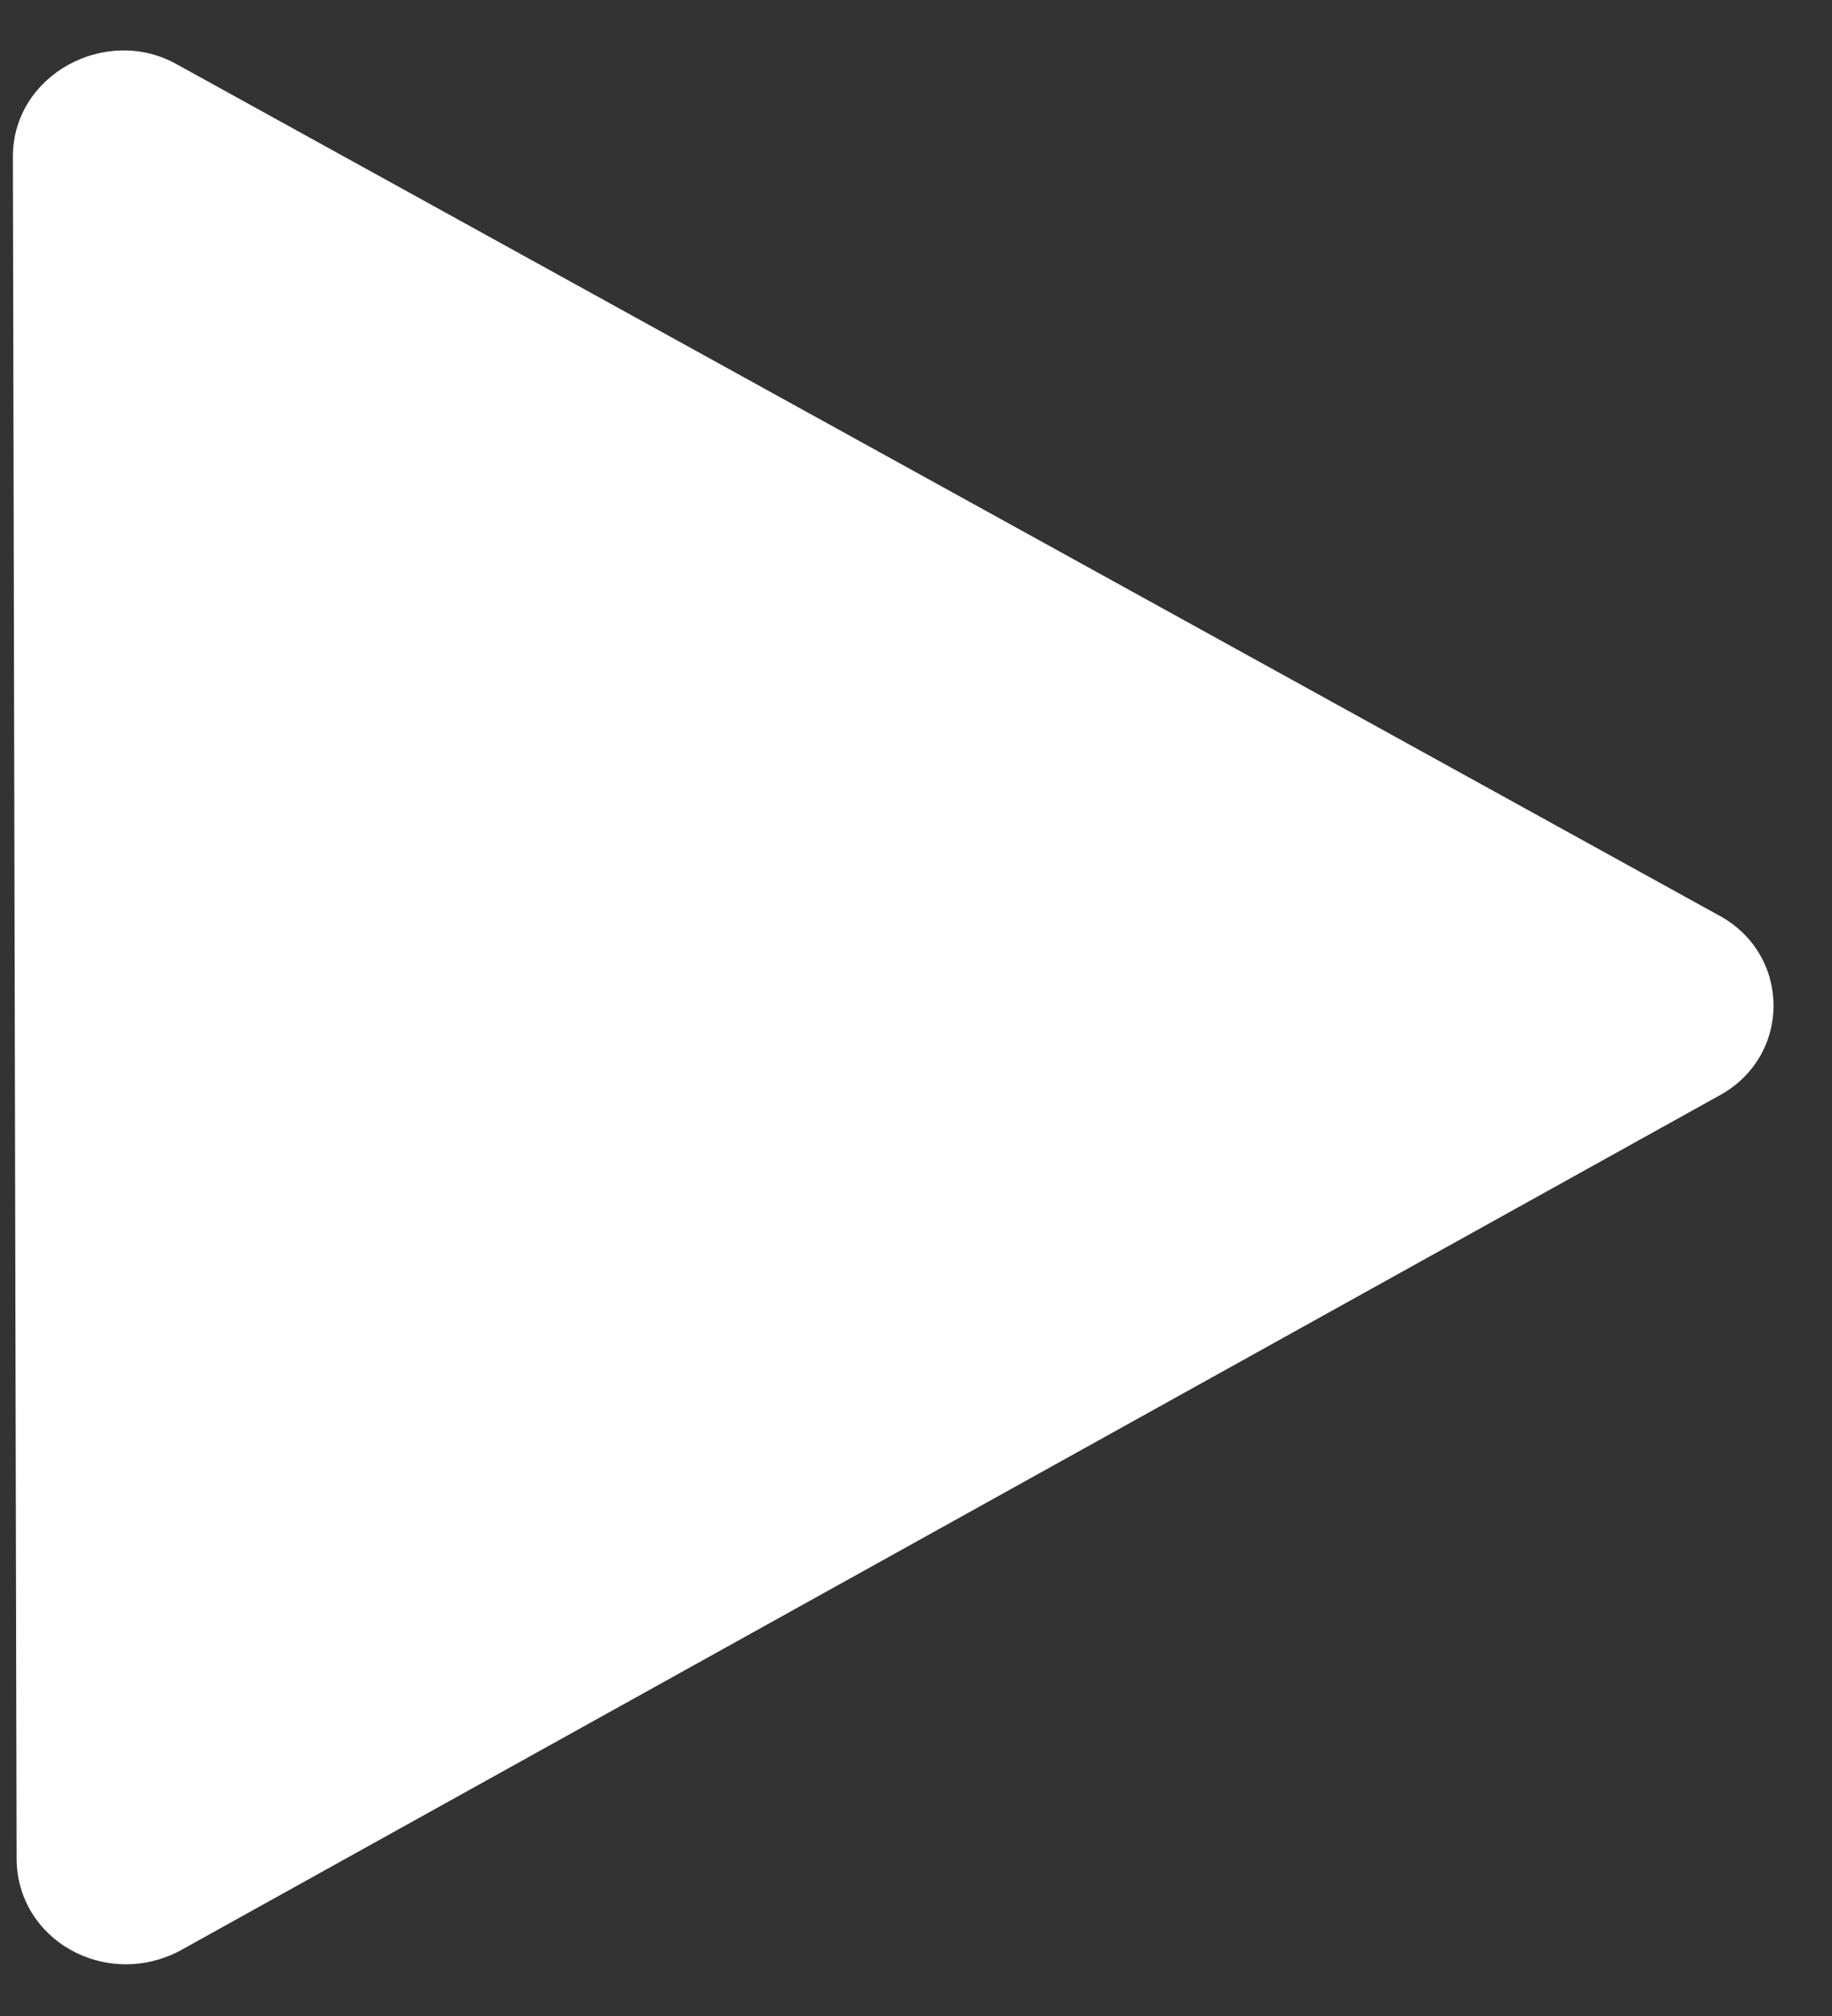 <svg width="30" height="33" viewBox="0 0 30 33" fill="none" xmlns="http://www.w3.org/2000/svg">
<rect x="0" y="0" width="30" height="33" fill="#333333" stroke="none"/>
<path d="M2.887 1.048L28.131 14.975C29.347 15.616 29.347 17.305 28.131 17.946L2.948 31.931C1.732 32.572 0.272 31.756 0.272 30.416L0.211 2.563C0.211 1.223 1.732 0.407 2.887 1.048Z" fill="white"/>
</svg>
